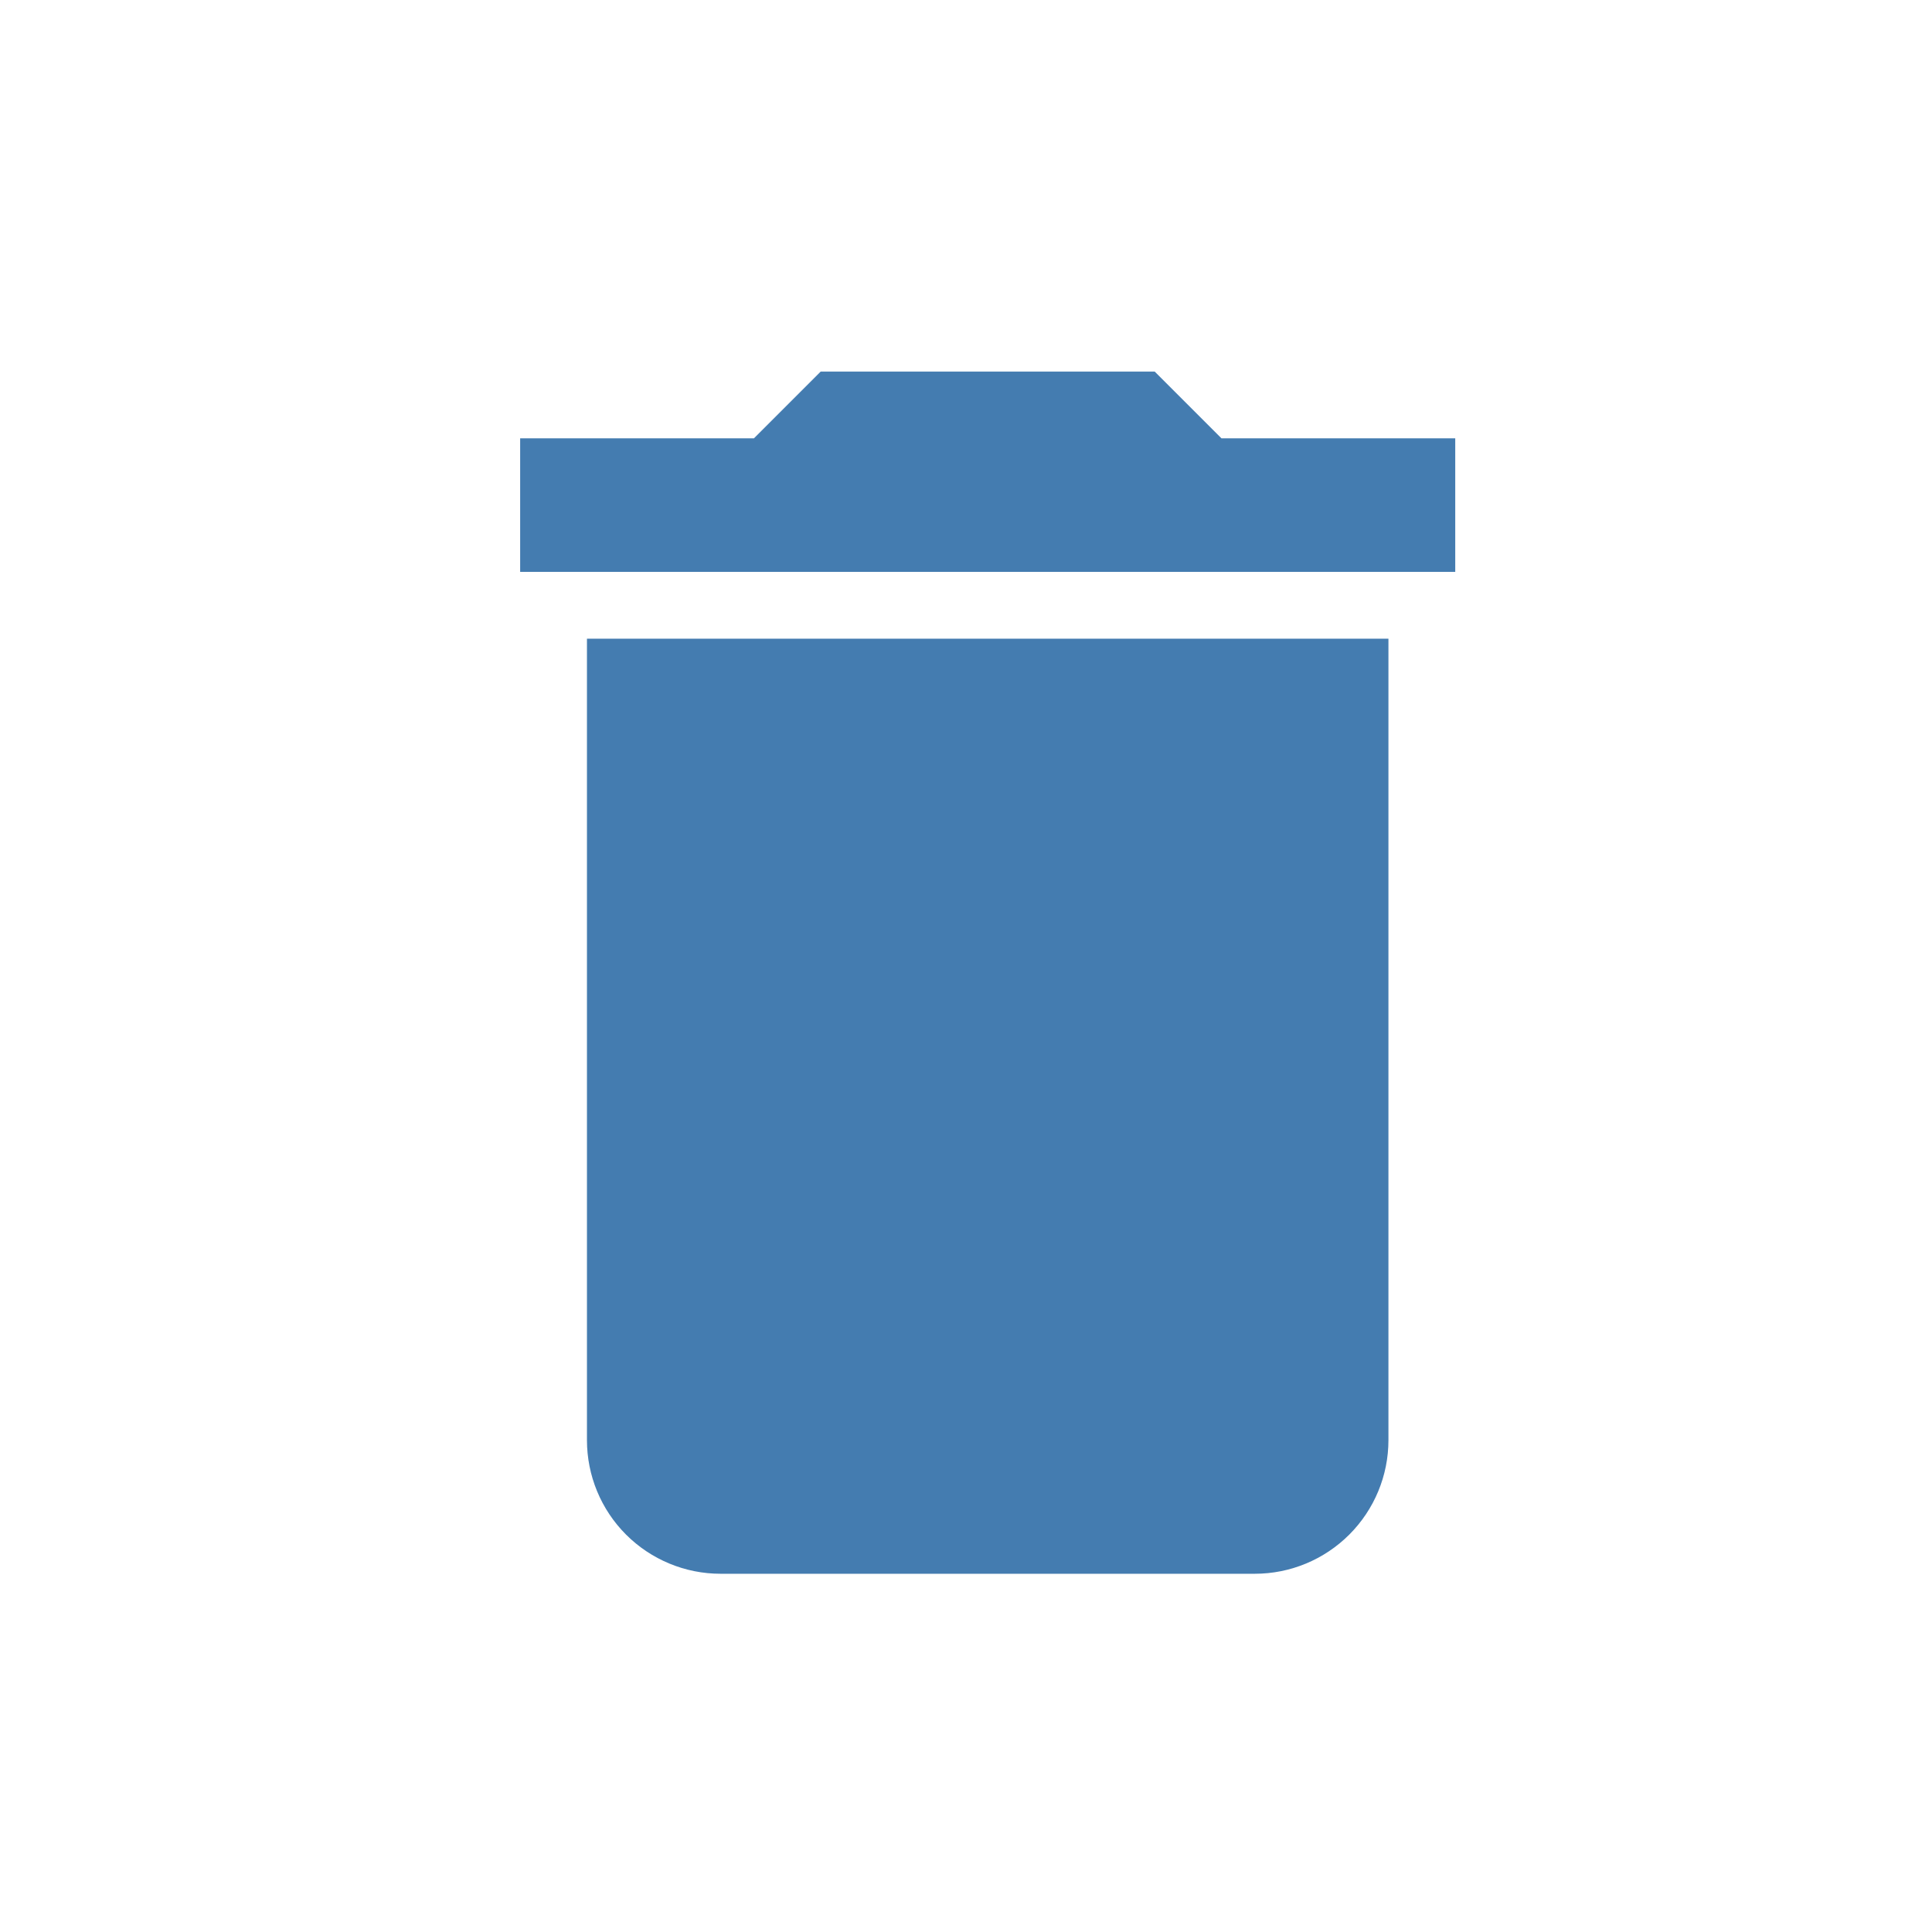 <svg width="26" height="26" viewBox="0 0 26 26" fill="none" xmlns="http://www.w3.org/2000/svg">
<path d="M19.584 5.899H16.438L15.539 5H11.045L10.146 5.899H7V7.696H19.584M7.899 19.381C7.899 19.858 8.088 20.315 8.425 20.652C8.762 20.989 9.22 21.179 9.696 21.179H16.887C17.364 21.179 17.821 20.989 18.158 20.652C18.495 20.315 18.685 19.858 18.685 19.381V8.595H7.899V19.381Z" fill="#447CB0"/>
</svg>
